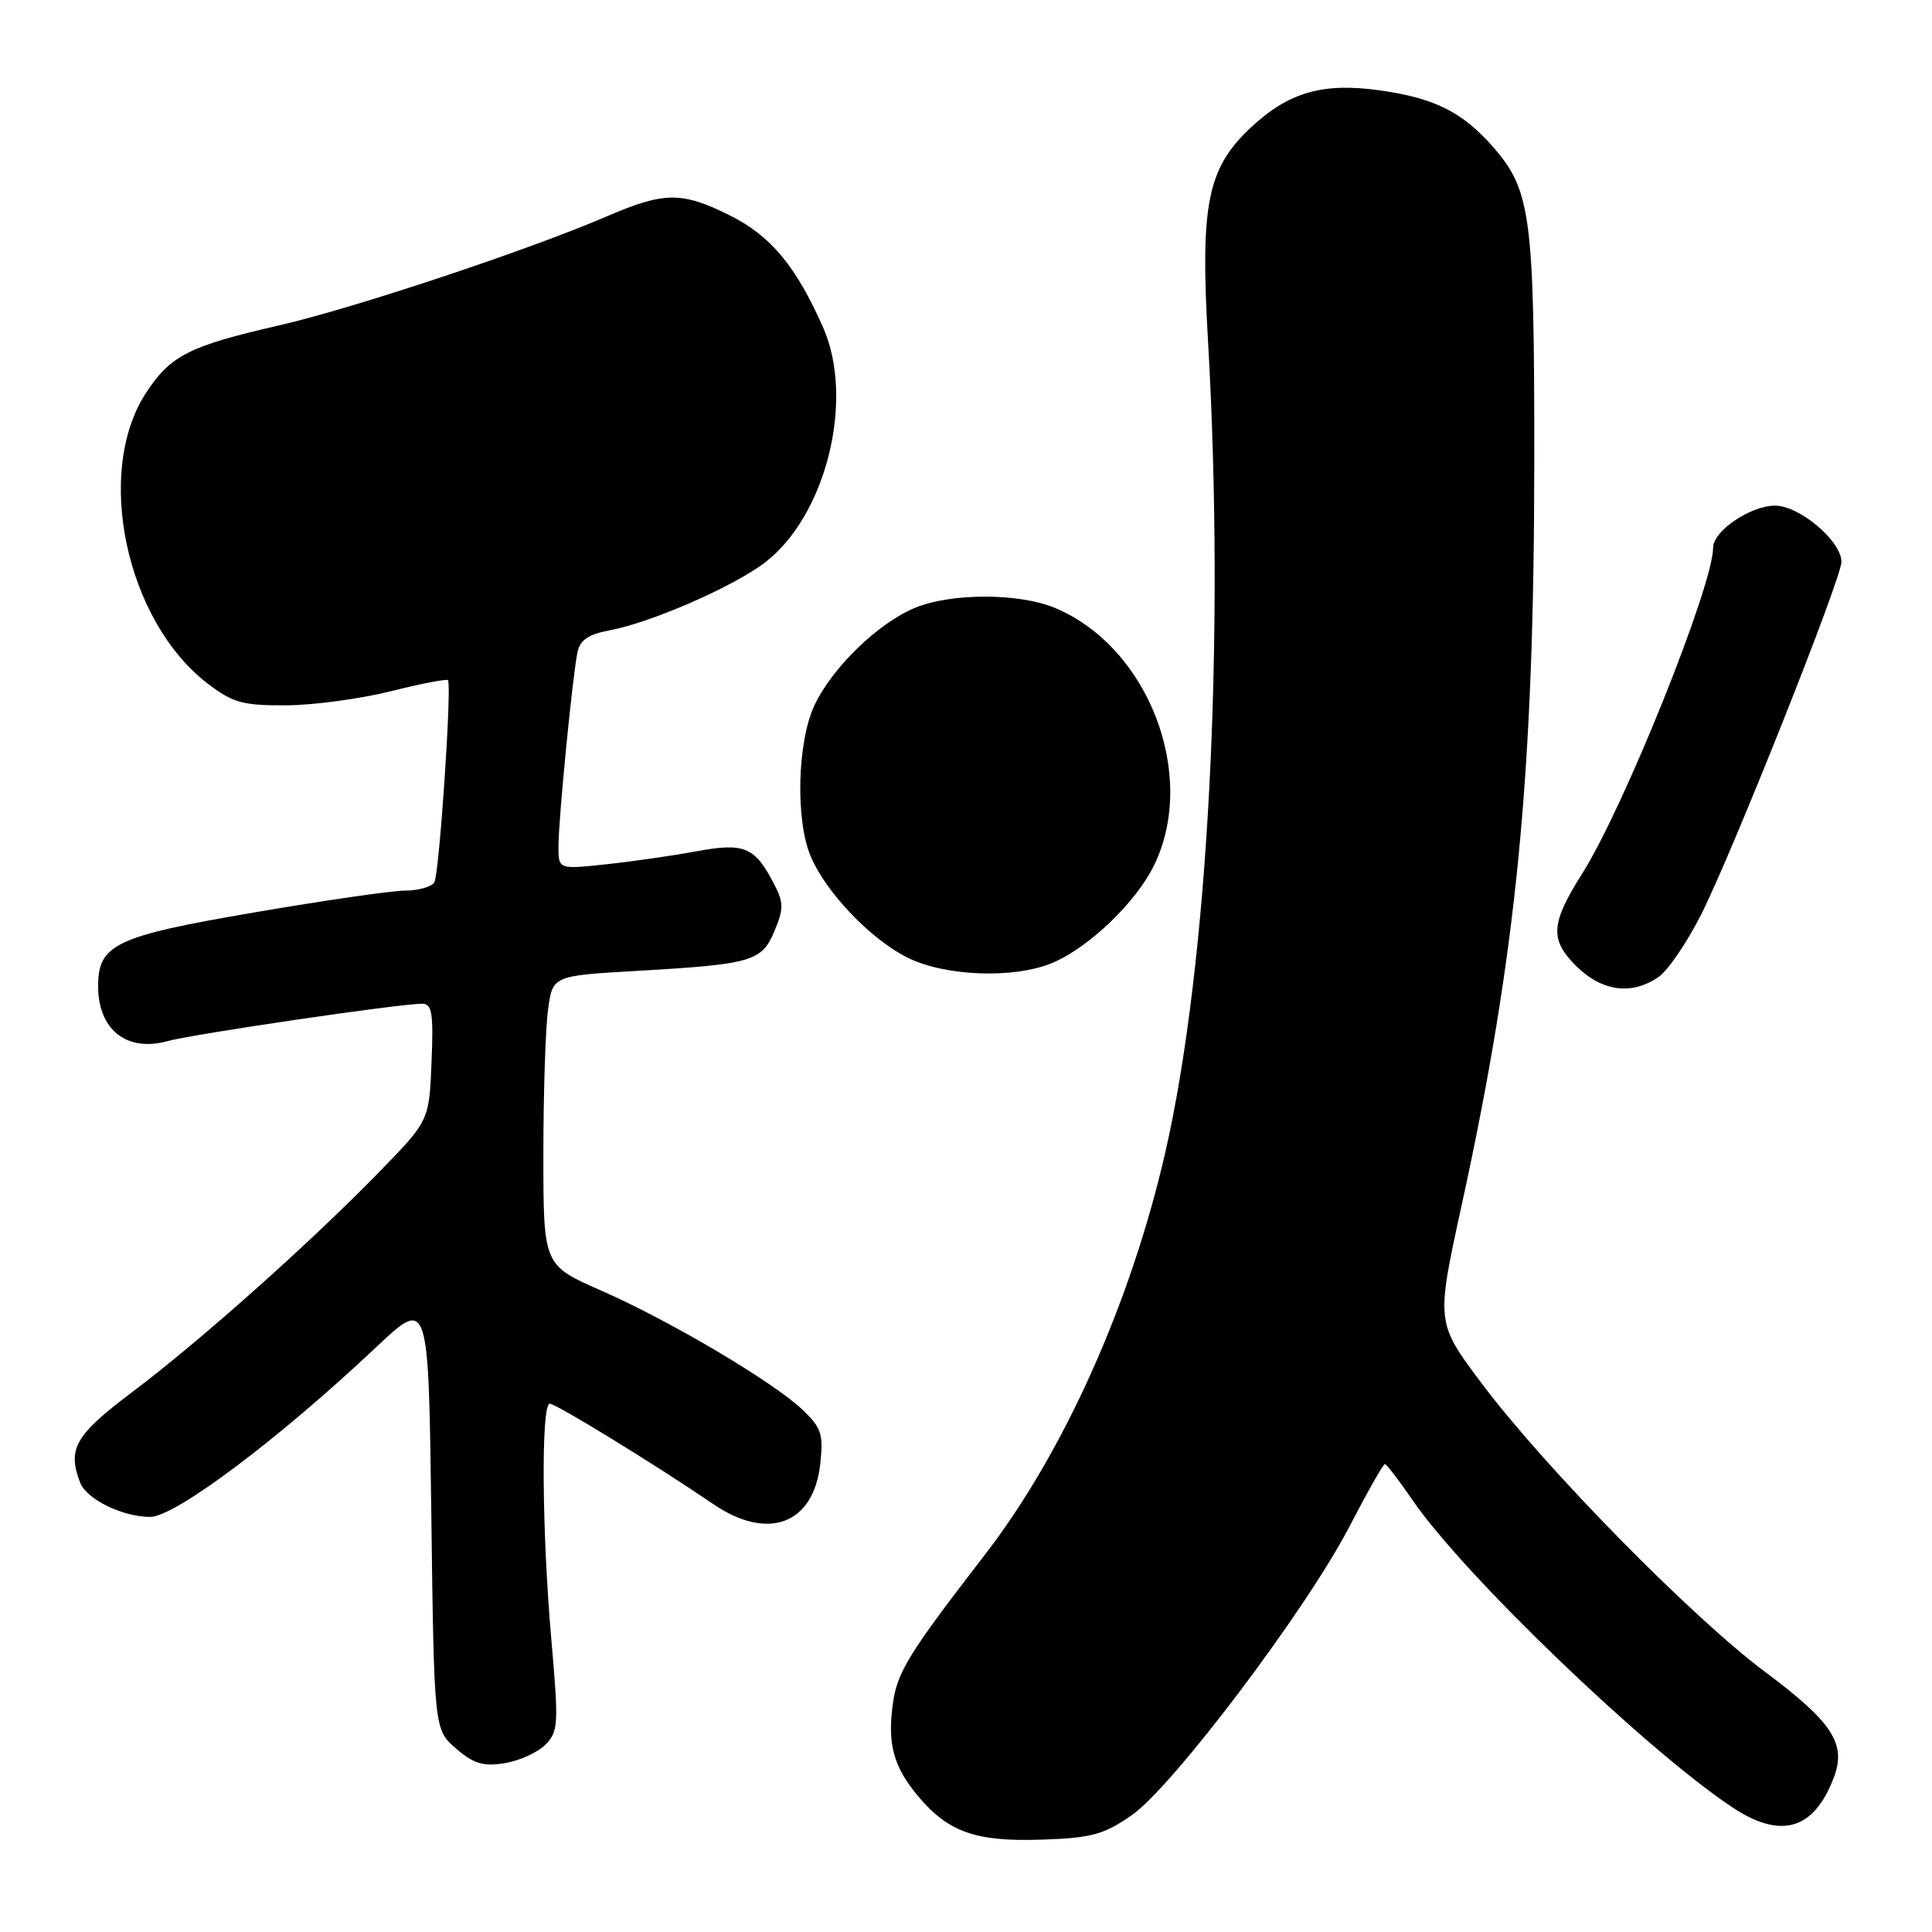 <?xml version="1.0" encoding="UTF-8" standalone="no"?>
<!DOCTYPE svg PUBLIC "-//W3C//DTD SVG 1.1//EN" "http://www.w3.org/Graphics/SVG/1.1/DTD/svg11.dtd" >
<svg xmlns="http://www.w3.org/2000/svg" xmlns:xlink="http://www.w3.org/1999/xlink" version="1.1" viewBox="0 0 256 256">
 <g >
 <path fill="currentColor"
d=" M 149.94 240.54 C 155.38 236.77 173.12 213.26 178.82 202.25 C 181.18 197.71 183.28 194.00 183.50 194.00 C 183.72 194.00 185.36 196.14 187.15 198.75 C 193.88 208.59 217.73 231.54 229.39 239.38 C 235.92 243.77 240.32 242.54 242.98 235.56 C 244.69 231.06 242.85 228.23 233.84 221.50 C 224.14 214.25 204.76 194.53 196.38 183.37 C 190.28 175.25 190.28 175.25 193.64 159.87 C 200.97 126.36 203.28 102.69 203.30 61.00 C 203.31 28.59 202.86 25.19 197.81 19.44 C 193.78 14.85 190.08 13.00 182.88 11.98 C 175.29 10.91 170.78 12.20 165.78 16.86 C 159.99 22.27 159.02 27.03 160.06 45.04 C 162.36 85.04 160.10 127.92 154.38 152.82 C 149.79 172.75 140.94 192.49 130.51 206.00 C 120.32 219.20 118.87 221.57 118.29 225.87 C 117.58 231.15 118.42 234.16 121.70 238.06 C 125.69 242.79 129.33 244.06 138.09 243.76 C 144.63 243.54 146.26 243.09 149.94 240.54 Z  M 72.25 231.20 C 73.98 229.46 74.04 228.51 73.07 217.42 C 71.80 203.00 71.68 186.00 72.85 186.00 C 73.69 186.00 86.87 194.09 94.48 199.28 C 101.76 204.25 107.81 201.99 108.69 193.96 C 109.12 190.03 108.84 189.18 106.34 186.80 C 102.43 183.09 88.80 175.02 79.62 170.99 C 72.00 167.64 72.00 167.64 72.00 152.96 C 72.00 144.89 72.28 136.26 72.62 133.78 C 73.23 129.29 73.23 129.29 84.37 128.65 C 99.66 127.77 100.94 127.40 102.63 123.35 C 103.85 120.43 103.84 119.59 102.58 117.16 C 100.02 112.20 98.65 111.62 92.24 112.81 C 89.08 113.39 83.69 114.17 80.25 114.53 C 74.00 115.20 74.00 115.20 74.00 112.14 C 74.00 108.55 75.87 89.47 76.53 86.36 C 76.86 84.81 78.01 84.04 80.74 83.53 C 86.19 82.53 97.15 77.75 101.34 74.55 C 109.46 68.36 113.28 52.97 109.08 43.42 C 105.49 35.28 102.13 31.24 96.69 28.53 C 90.35 25.38 88.03 25.39 80.50 28.63 C 70.06 33.13 46.86 40.85 37.00 43.11 C 25.11 45.84 22.63 47.08 19.41 51.96 C 12.46 62.46 16.65 82.29 27.57 90.62 C 30.87 93.13 32.19 93.49 37.93 93.46 C 41.54 93.44 47.78 92.60 51.80 91.59 C 55.81 90.58 59.21 89.93 59.36 90.13 C 59.89 90.87 58.20 115.87 57.55 116.92 C 57.18 117.51 55.45 118.00 53.69 118.01 C 51.94 118.01 42.86 119.33 33.53 120.93 C 15.30 124.05 13.00 125.14 13.00 130.68 C 13.00 136.44 16.80 139.45 22.21 137.95 C 25.64 137.01 52.89 133.00 55.94 133.00 C 57.25 133.00 57.45 134.25 57.18 140.75 C 56.87 148.50 56.87 148.50 50.18 155.36 C 40.98 164.80 26.54 177.66 17.53 184.45 C 9.95 190.15 8.90 191.97 10.62 196.46 C 11.47 198.66 16.25 201.00 19.90 201.00 C 23.20 201.00 36.95 190.67 49.82 178.53 C 56.78 171.97 56.78 171.97 57.15 200.58 C 57.52 229.19 57.52 229.19 60.44 231.70 C 62.77 233.71 64.05 234.09 66.87 233.63 C 68.80 233.32 71.22 232.22 72.25 231.20 Z  M 219.80 129.43 C 221.04 128.56 223.57 124.83 225.43 121.14 C 229.59 112.87 244.00 76.65 244.00 74.45 C 244.00 71.70 238.45 67.00 235.21 67.00 C 231.96 67.00 227.00 70.35 227.00 72.56 C 227.00 77.58 215.21 106.95 209.67 115.72 C 205.47 122.38 205.33 124.48 208.82 127.97 C 212.24 131.39 216.24 131.92 219.80 129.43 Z  M 139.42 127.60 C 144.28 125.57 150.56 119.53 152.94 114.62 C 158.72 102.69 152.16 85.71 139.78 80.55 C 135.02 78.56 125.99 78.56 121.22 80.55 C 116.31 82.59 110.22 88.52 107.90 93.50 C 105.65 98.35 105.39 108.61 107.40 113.42 C 109.41 118.23 115.39 124.49 120.29 126.91 C 125.28 129.38 134.37 129.71 139.42 127.60 Z "/>
</g>
</svg>